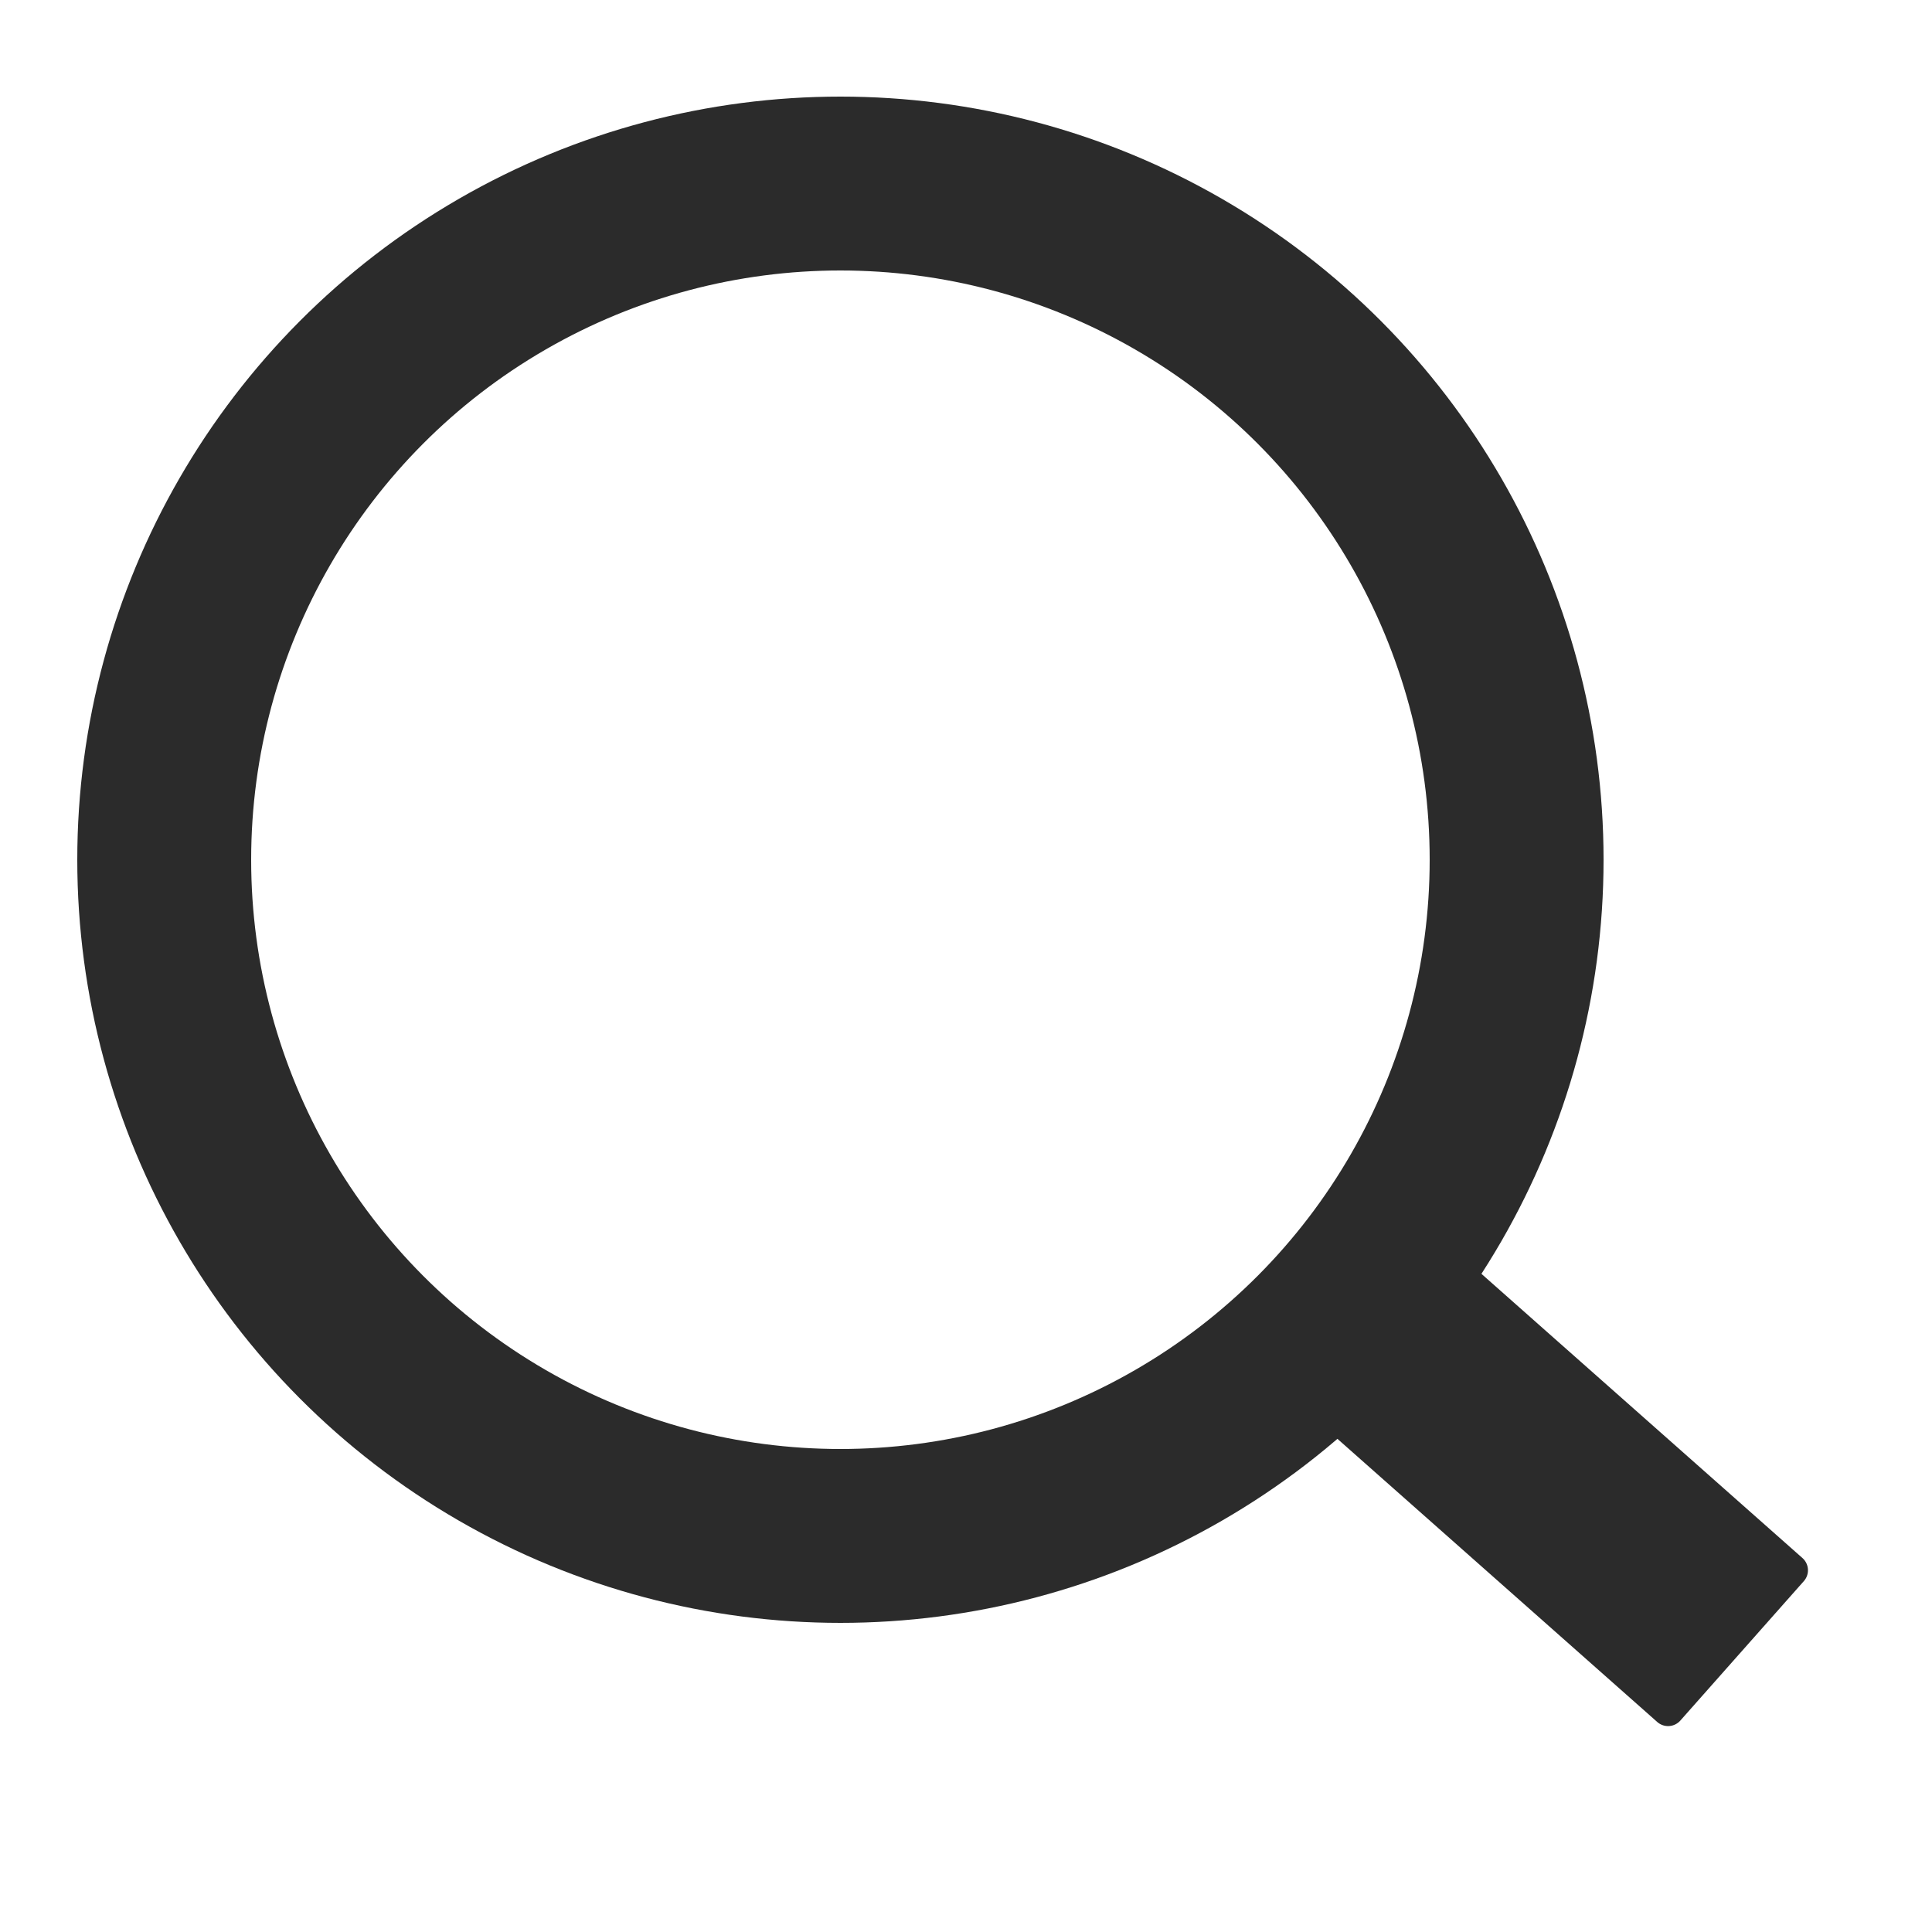 <svg xmlns="http://www.w3.org/2000/svg" width="24" height="24" viewBox="0 0 1000 1000">
  <defs>
    <style>
      .cls-1 {
        fill: none;
        stroke: #2b2b2b;
        stroke-width: 90px;
      }

      .cls-2 {
        fill: #2b2b2b;
        fill-rule: #2b2b2b;
      }
    </style>
  </defs>
  <circle class="cls-1" cx="435" cy="445" r="350" stroke="#2b2b2b"/>
  <path class="cls-2" stroke="#2b2b2b" d="M637.27,684.757L701.2,612.58a7.971,7.971,0,0,1,11.25-.683L932.61,806.808a7.966,7.966,0,0,1,.683,11.247l-63.929,72.178a7.971,7.971,0,0,1-11.25.682L637.953,696A7.966,7.966,0,0,1,637.27,684.757Z" />
</svg>
